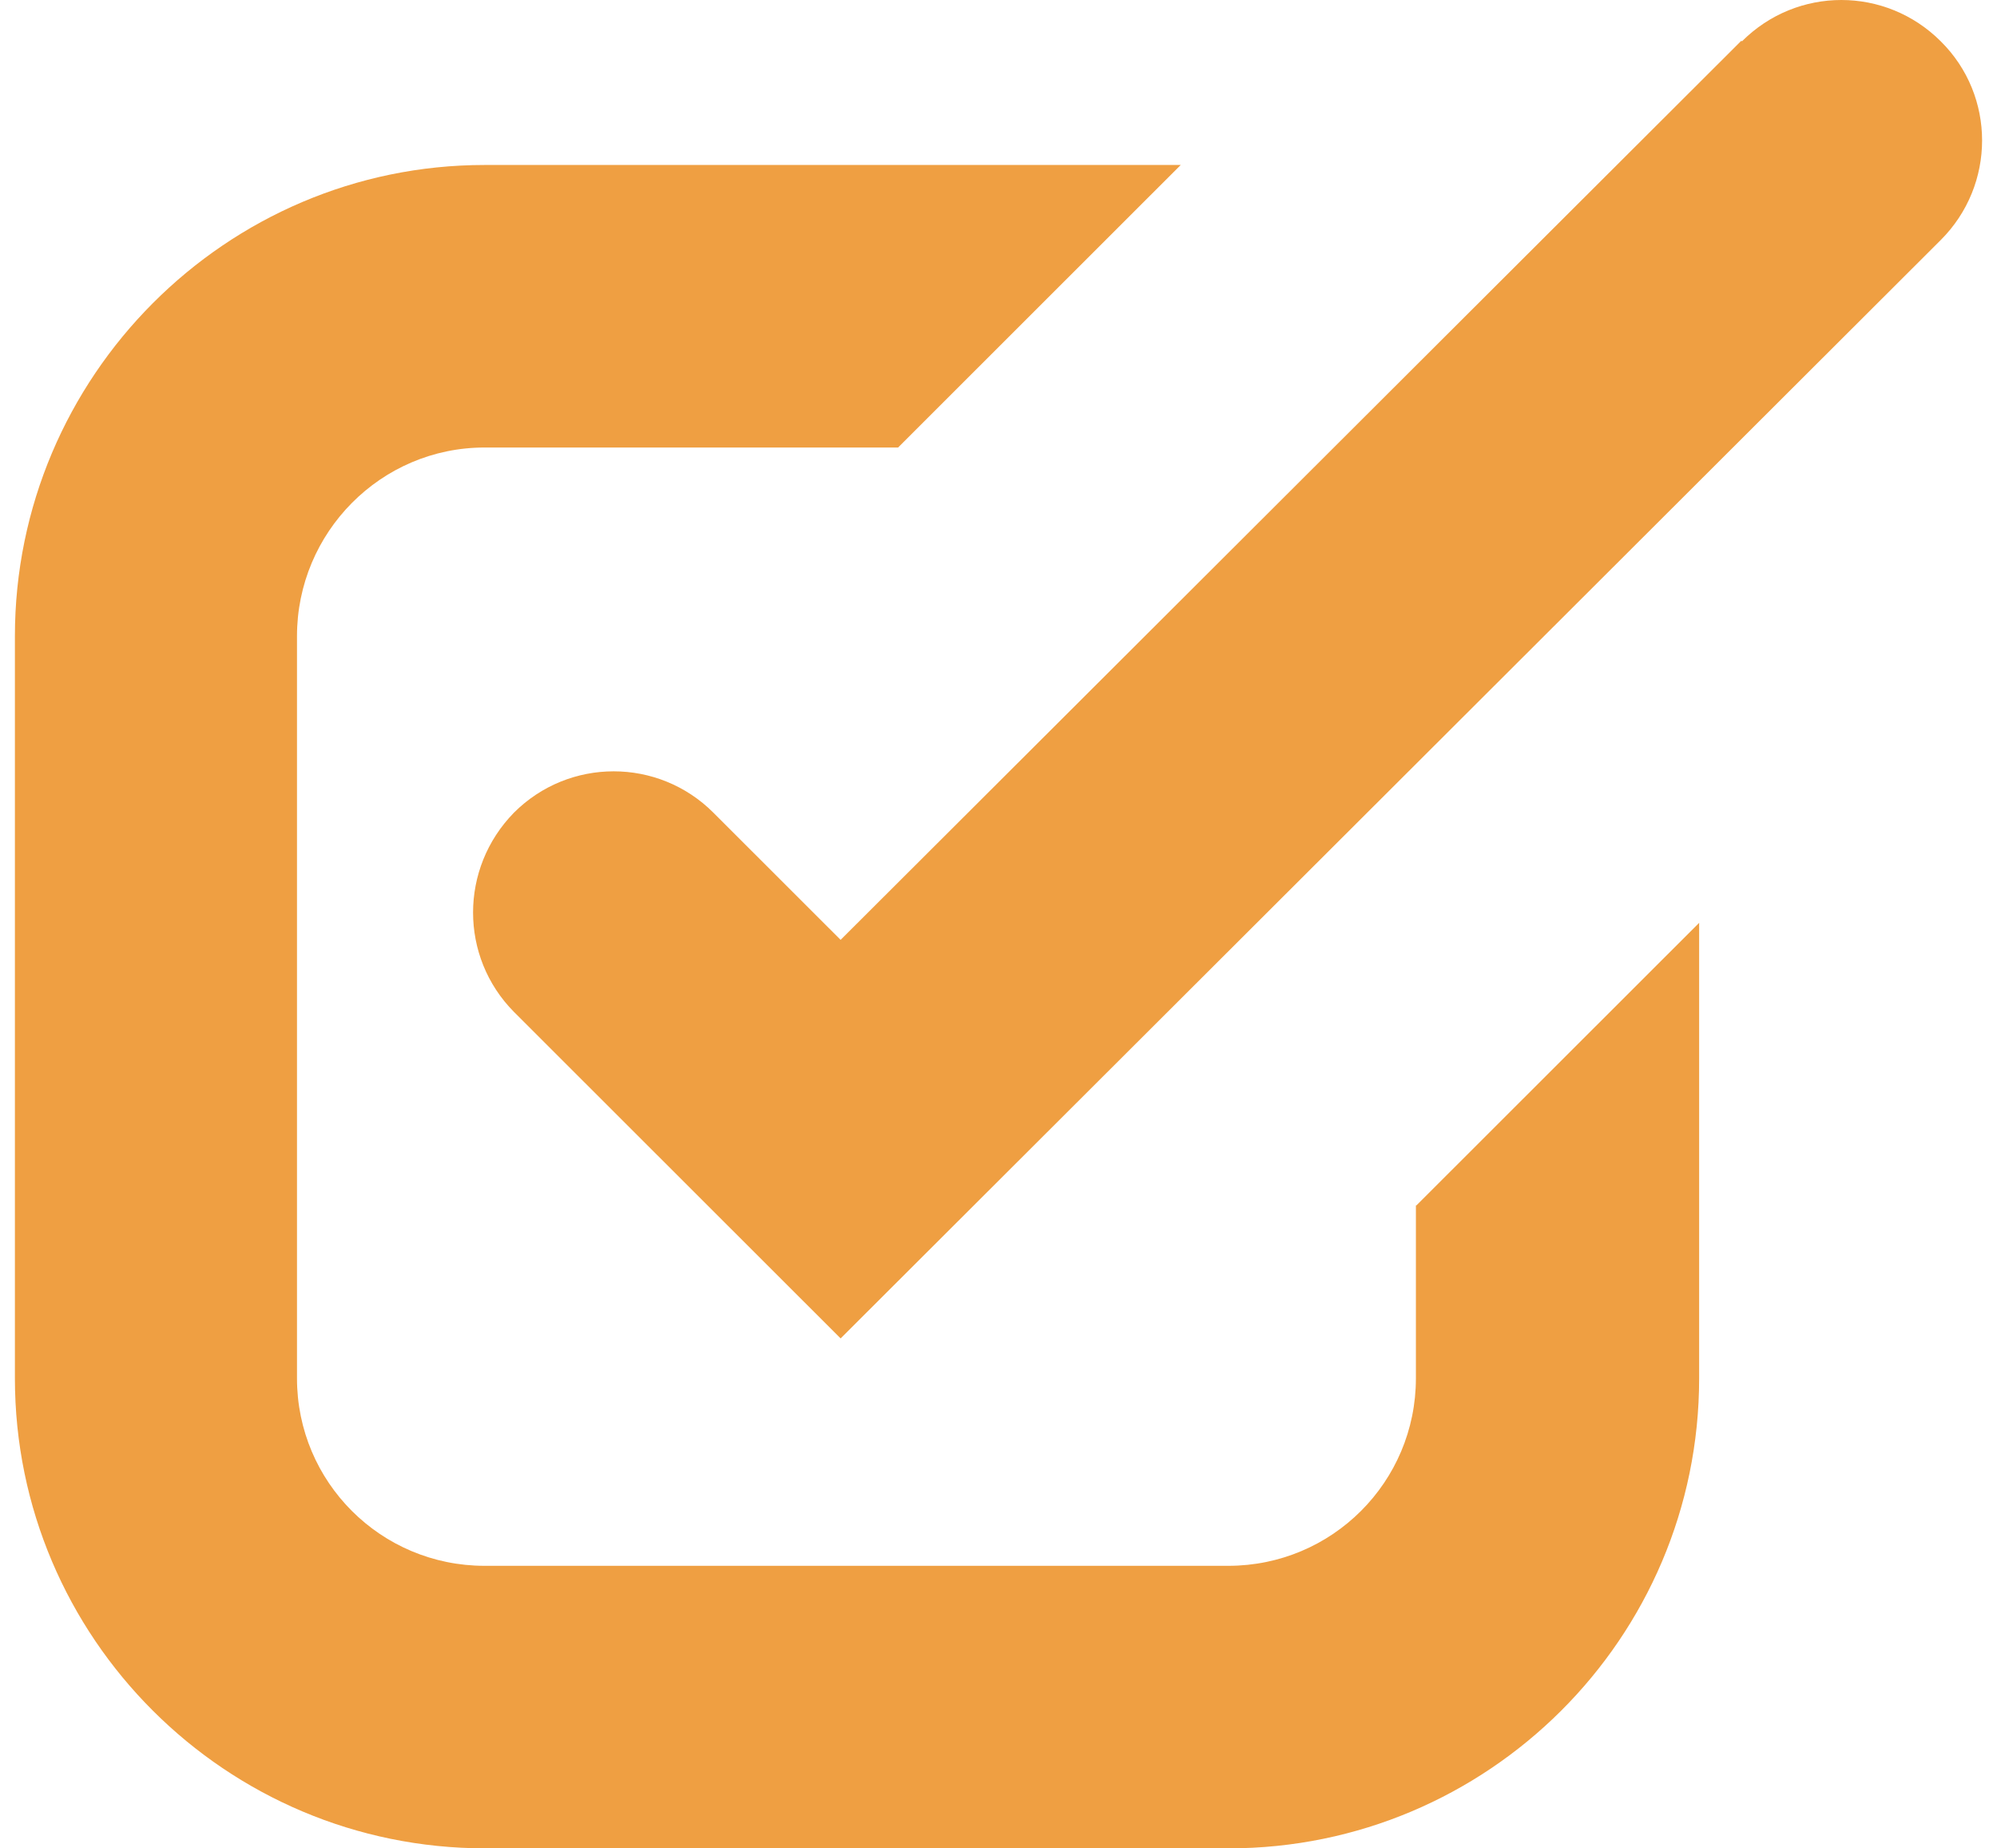 <svg width="67" height="62" viewBox="0 0 67 62" fill="none" xmlns="http://www.w3.org/2000/svg">
<path d="M47.504 40.432V46.232C47.504 49.712 44.69 52.523 41.208 52.523H16.26C12.777 52.523 9.964 49.712 9.964 46.232V21.341C9.964 17.861 12.777 15.011 16.26 15.011H30.131L39.614 5.534H16.26C7.583 5.534 0.5 12.632 0.5 21.341V46.232C0.5 54.941 7.583 62 16.279 62H41.227C49.904 62 57.007 54.961 57.007 46.232V30.955L47.523 40.432H47.504Z" fill="#EF9F42"/>
<path d="M58.423 1.366L28.203 31.526L23.933 27.259C22.084 25.411 19.093 25.411 17.244 27.259C15.414 29.127 15.414 32.096 17.244 33.944L28.203 44.895L65.113 8.051C66.962 6.203 66.962 3.215 65.113 1.386C63.263 -0.462 60.292 -0.462 58.443 1.386L58.423 1.366Z" fill="#EF9F42"/>
</svg>
